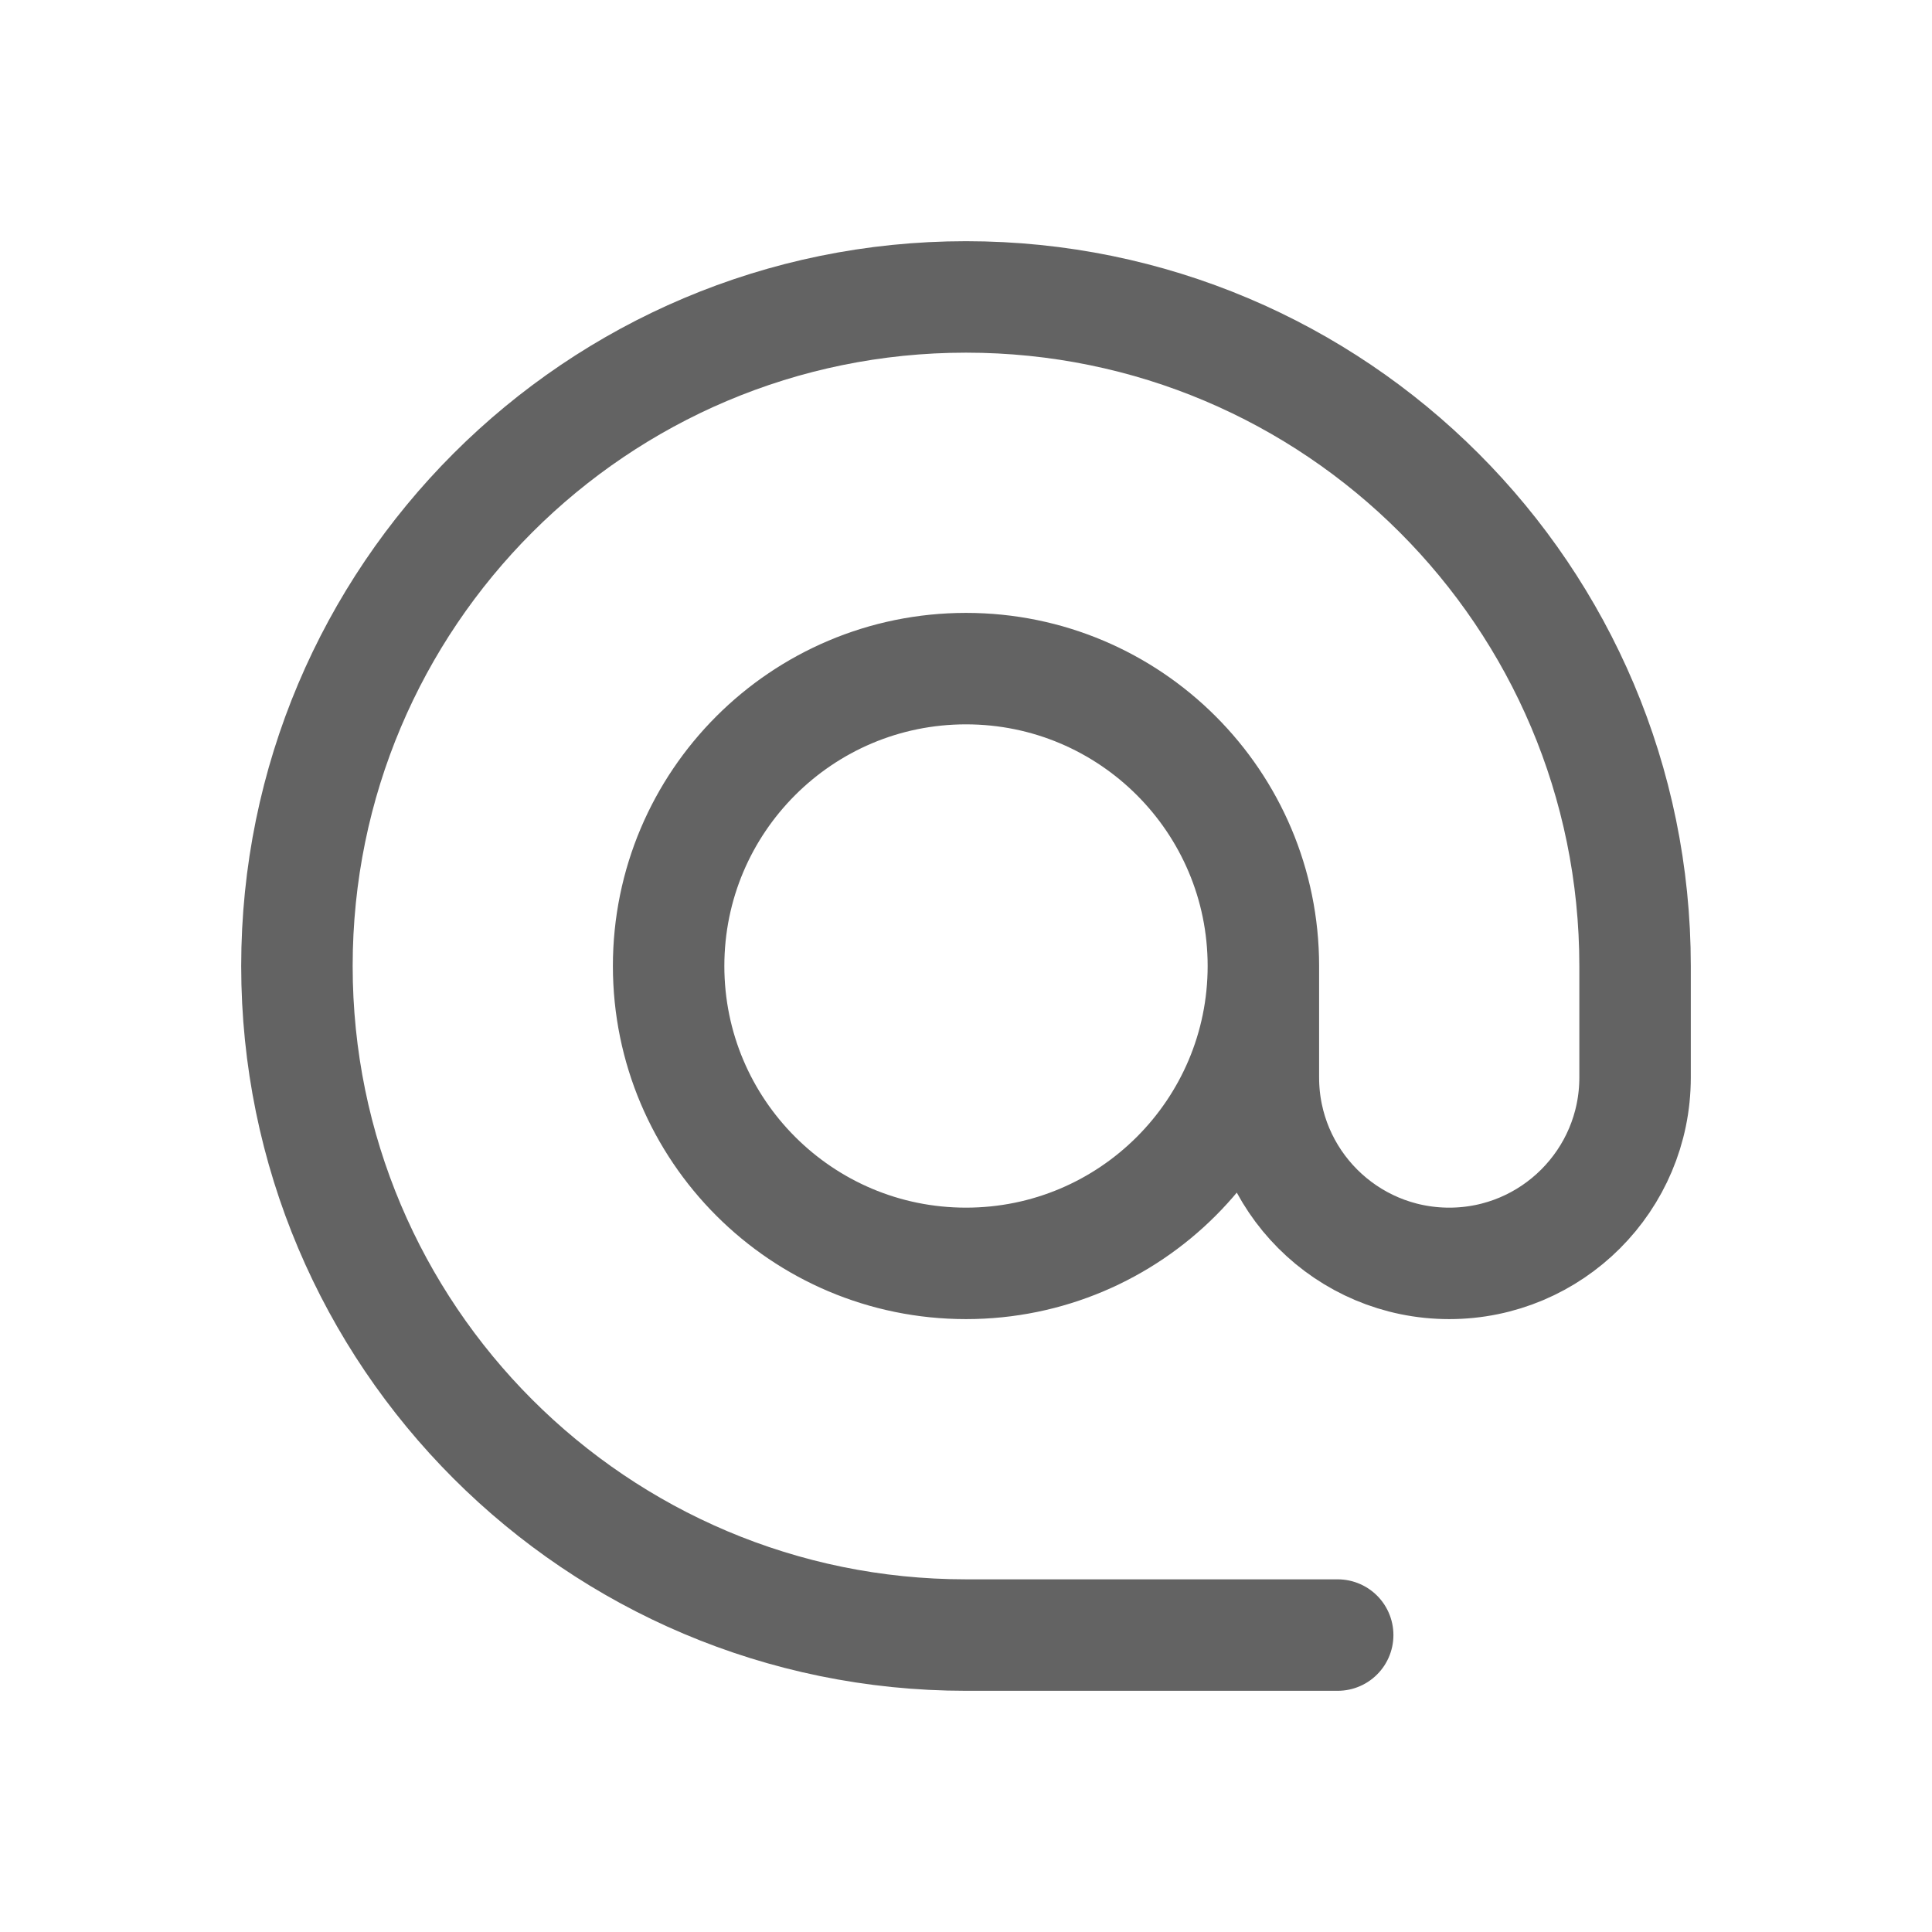 <svg width="26" height="26" viewBox="0 0 26 26" fill="none" xmlns="http://www.w3.org/2000/svg">
<path d="M18.002 22.004H13C8.027 22.004 3.996 17.973 3.996 13C3.996 8.027 8.027 3.996 13 3.996C17.973 3.996 22.004 8.027 22.004 13V14.501C22.004 15.882 20.884 17.002 19.503 17.002C18.121 17.002 17.002 15.882 17.002 14.501V13C17.002 10.79 15.21 8.998 13 8.998V8.998C10.79 8.998 8.998 10.79 8.998 13C8.998 15.21 10.79 17.002 13 17.002C15.21 17.002 17.002 15.21 17.002 13" stroke="#636363" stroke-width="1.5" stroke-linecap="round" stroke-linejoin="round"/>
</svg>
